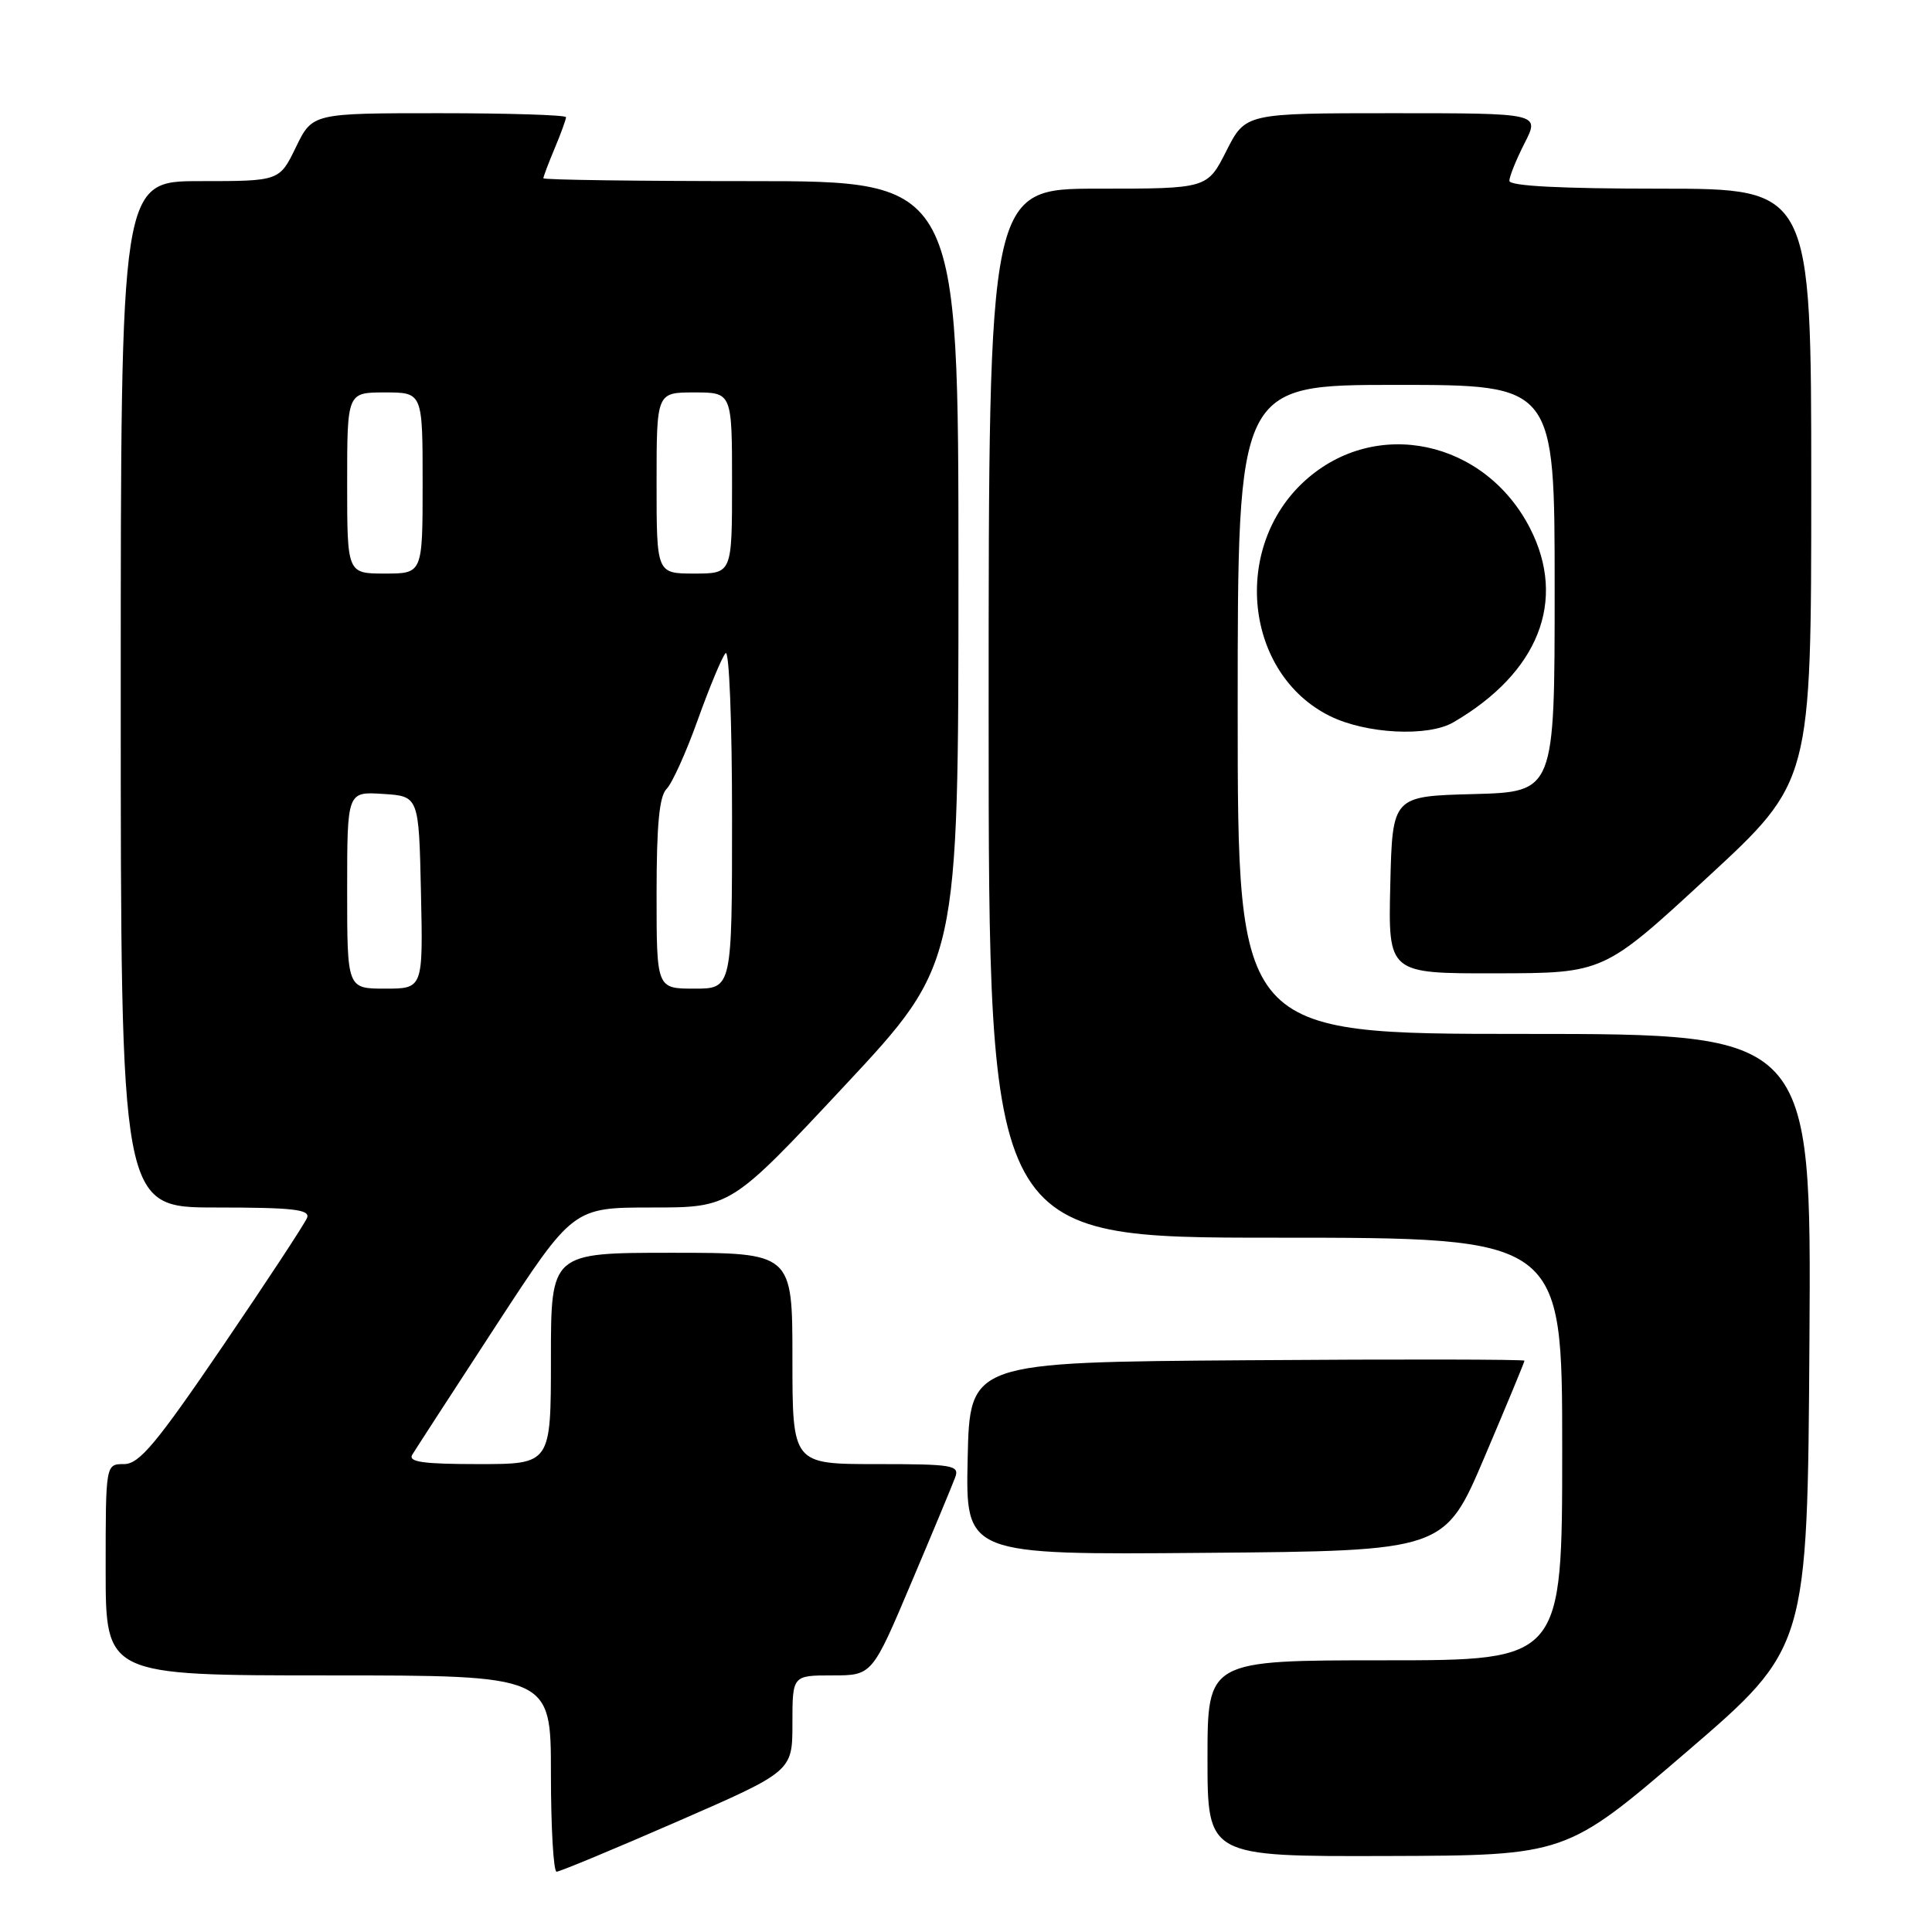 <?xml version="1.0" encoding="UTF-8" standalone="no"?>
<!DOCTYPE svg PUBLIC "-//W3C//DTD SVG 1.1//EN" "http://www.w3.org/Graphics/SVG/1.1/DTD/svg11.dtd" >
<svg xmlns="http://www.w3.org/2000/svg" xmlns:xlink="http://www.w3.org/1999/xlink" version="1.1" viewBox="0 0 256 256">
 <g >
 <path fill="currentColor"
d=" M 89.75 241.36 C 105.00 234.71 105.00 234.71 105.00 228.35 C 105.00 222.00 105.00 222.00 110.28 222.00 C 115.56 222.00 115.56 222.00 120.74 209.75 C 123.60 203.01 126.22 196.71 126.57 195.75 C 127.16 194.15 126.26 194.00 116.11 194.00 C 105.00 194.00 105.00 194.00 105.00 180.00 C 105.00 166.00 105.00 166.00 89.00 166.00 C 73.00 166.00 73.00 166.00 73.00 180.00 C 73.00 194.00 73.00 194.00 63.44 194.00 C 56.06 194.00 54.05 193.72 54.63 192.75 C 55.05 192.06 60.01 184.41 65.66 175.75 C 75.93 160.00 75.93 160.00 86.38 160.00 C 96.84 160.00 96.84 160.00 111.92 143.86 C 127.00 127.71 127.00 127.71 127.00 75.86 C 127.00 24.00 127.00 24.00 99.50 24.00 C 84.38 24.00 72.00 23.83 72.00 23.62 C 72.00 23.41 72.67 21.63 73.50 19.65 C 74.33 17.68 75.00 15.82 75.00 15.53 C 75.00 15.24 67.44 15.00 58.20 15.00 C 41.40 15.00 41.40 15.00 39.21 19.50 C 37.03 24.00 37.03 24.00 26.51 24.00 C 16.00 24.00 16.00 24.00 16.00 92.00 C 16.00 160.00 16.00 160.00 28.61 160.00 C 38.80 160.00 41.11 160.26 40.69 161.36 C 40.41 162.10 35.38 169.75 29.52 178.36 C 20.68 191.34 18.45 194.00 16.43 194.00 C 14.00 194.00 14.00 194.00 14.00 208.00 C 14.00 222.00 14.00 222.00 43.50 222.00 C 73.00 222.00 73.00 222.00 73.00 235.00 C 73.00 242.15 73.34 248.00 73.75 248.01 C 74.16 248.01 81.36 245.02 89.75 241.36 Z  M 223.50 232.12 C 239.50 218.37 239.50 218.37 239.76 177.68 C 240.02 137.00 240.02 137.00 202.01 137.00 C 164.00 137.00 164.00 137.00 164.00 94.00 C 164.00 51.00 164.00 51.00 185.00 51.00 C 206.00 51.00 206.00 51.00 206.00 77.97 C 206.00 104.93 206.00 104.93 195.25 105.22 C 184.50 105.50 184.50 105.50 184.22 117.25 C 183.94 129.00 183.94 129.00 198.22 128.97 C 212.50 128.95 212.50 128.95 226.25 116.25 C 240.00 103.56 240.00 103.56 240.00 64.28 C 240.00 25.00 240.00 25.00 220.00 25.00 C 206.82 25.00 200.00 24.65 200.00 23.96 C 200.00 23.39 200.91 21.14 202.02 18.96 C 204.04 15.00 204.04 15.00 184.54 15.00 C 165.03 15.00 165.03 15.00 162.50 20.00 C 159.97 25.00 159.97 25.00 145.48 25.00 C 131.00 25.00 131.00 25.00 131.00 94.50 C 131.00 164.00 131.00 164.00 169.00 164.00 C 207.00 164.00 207.00 164.00 207.00 192.00 C 207.00 220.00 207.00 220.00 183.50 220.00 C 160.00 220.00 160.00 220.00 160.00 233.00 C 160.00 246.00 160.00 246.00 183.75 245.93 C 207.50 245.86 207.50 245.86 223.50 232.12 Z  M 196.71 193.06 C 199.62 186.22 202.00 180.48 202.00 180.30 C 202.00 180.12 185.46 180.09 165.25 180.24 C 128.50 180.50 128.50 180.50 128.22 193.26 C 127.94 206.03 127.94 206.03 159.68 205.76 C 191.42 205.50 191.42 205.50 196.71 193.06 Z  M 192.58 95.71 C 203.87 89.14 207.64 79.60 202.75 70.02 C 196.76 58.30 182.30 55.22 172.93 63.68 C 163.14 72.52 164.91 89.28 176.22 94.88 C 181.01 97.25 189.23 97.67 192.58 95.71 Z  M 46.00 117.95 C 46.00 104.89 46.00 104.89 50.75 105.20 C 55.50 105.50 55.50 105.50 55.78 118.25 C 56.06 131.00 56.06 131.00 51.03 131.00 C 46.00 131.00 46.00 131.00 46.00 117.95 Z  M 87.00 118.43 C 87.00 109.30 87.36 105.49 88.33 104.53 C 89.06 103.80 90.93 99.67 92.47 95.35 C 94.02 91.03 95.67 87.07 96.14 86.55 C 96.62 86.02 97.00 95.58 97.00 108.30 C 97.00 131.00 97.00 131.00 92.00 131.00 C 87.00 131.00 87.00 131.00 87.00 118.43 Z  M 46.00 64.00 C 46.00 52.00 46.00 52.00 51.00 52.00 C 56.00 52.00 56.00 52.00 56.00 64.00 C 56.00 76.00 56.00 76.00 51.00 76.00 C 46.00 76.00 46.00 76.00 46.00 64.00 Z  M 87.00 64.00 C 87.00 52.00 87.00 52.00 92.00 52.00 C 97.00 52.00 97.00 52.00 97.00 64.00 C 97.00 76.00 97.00 76.00 92.00 76.00 C 87.00 76.00 87.00 76.00 87.00 64.00 Z "/>
</g>
</svg>